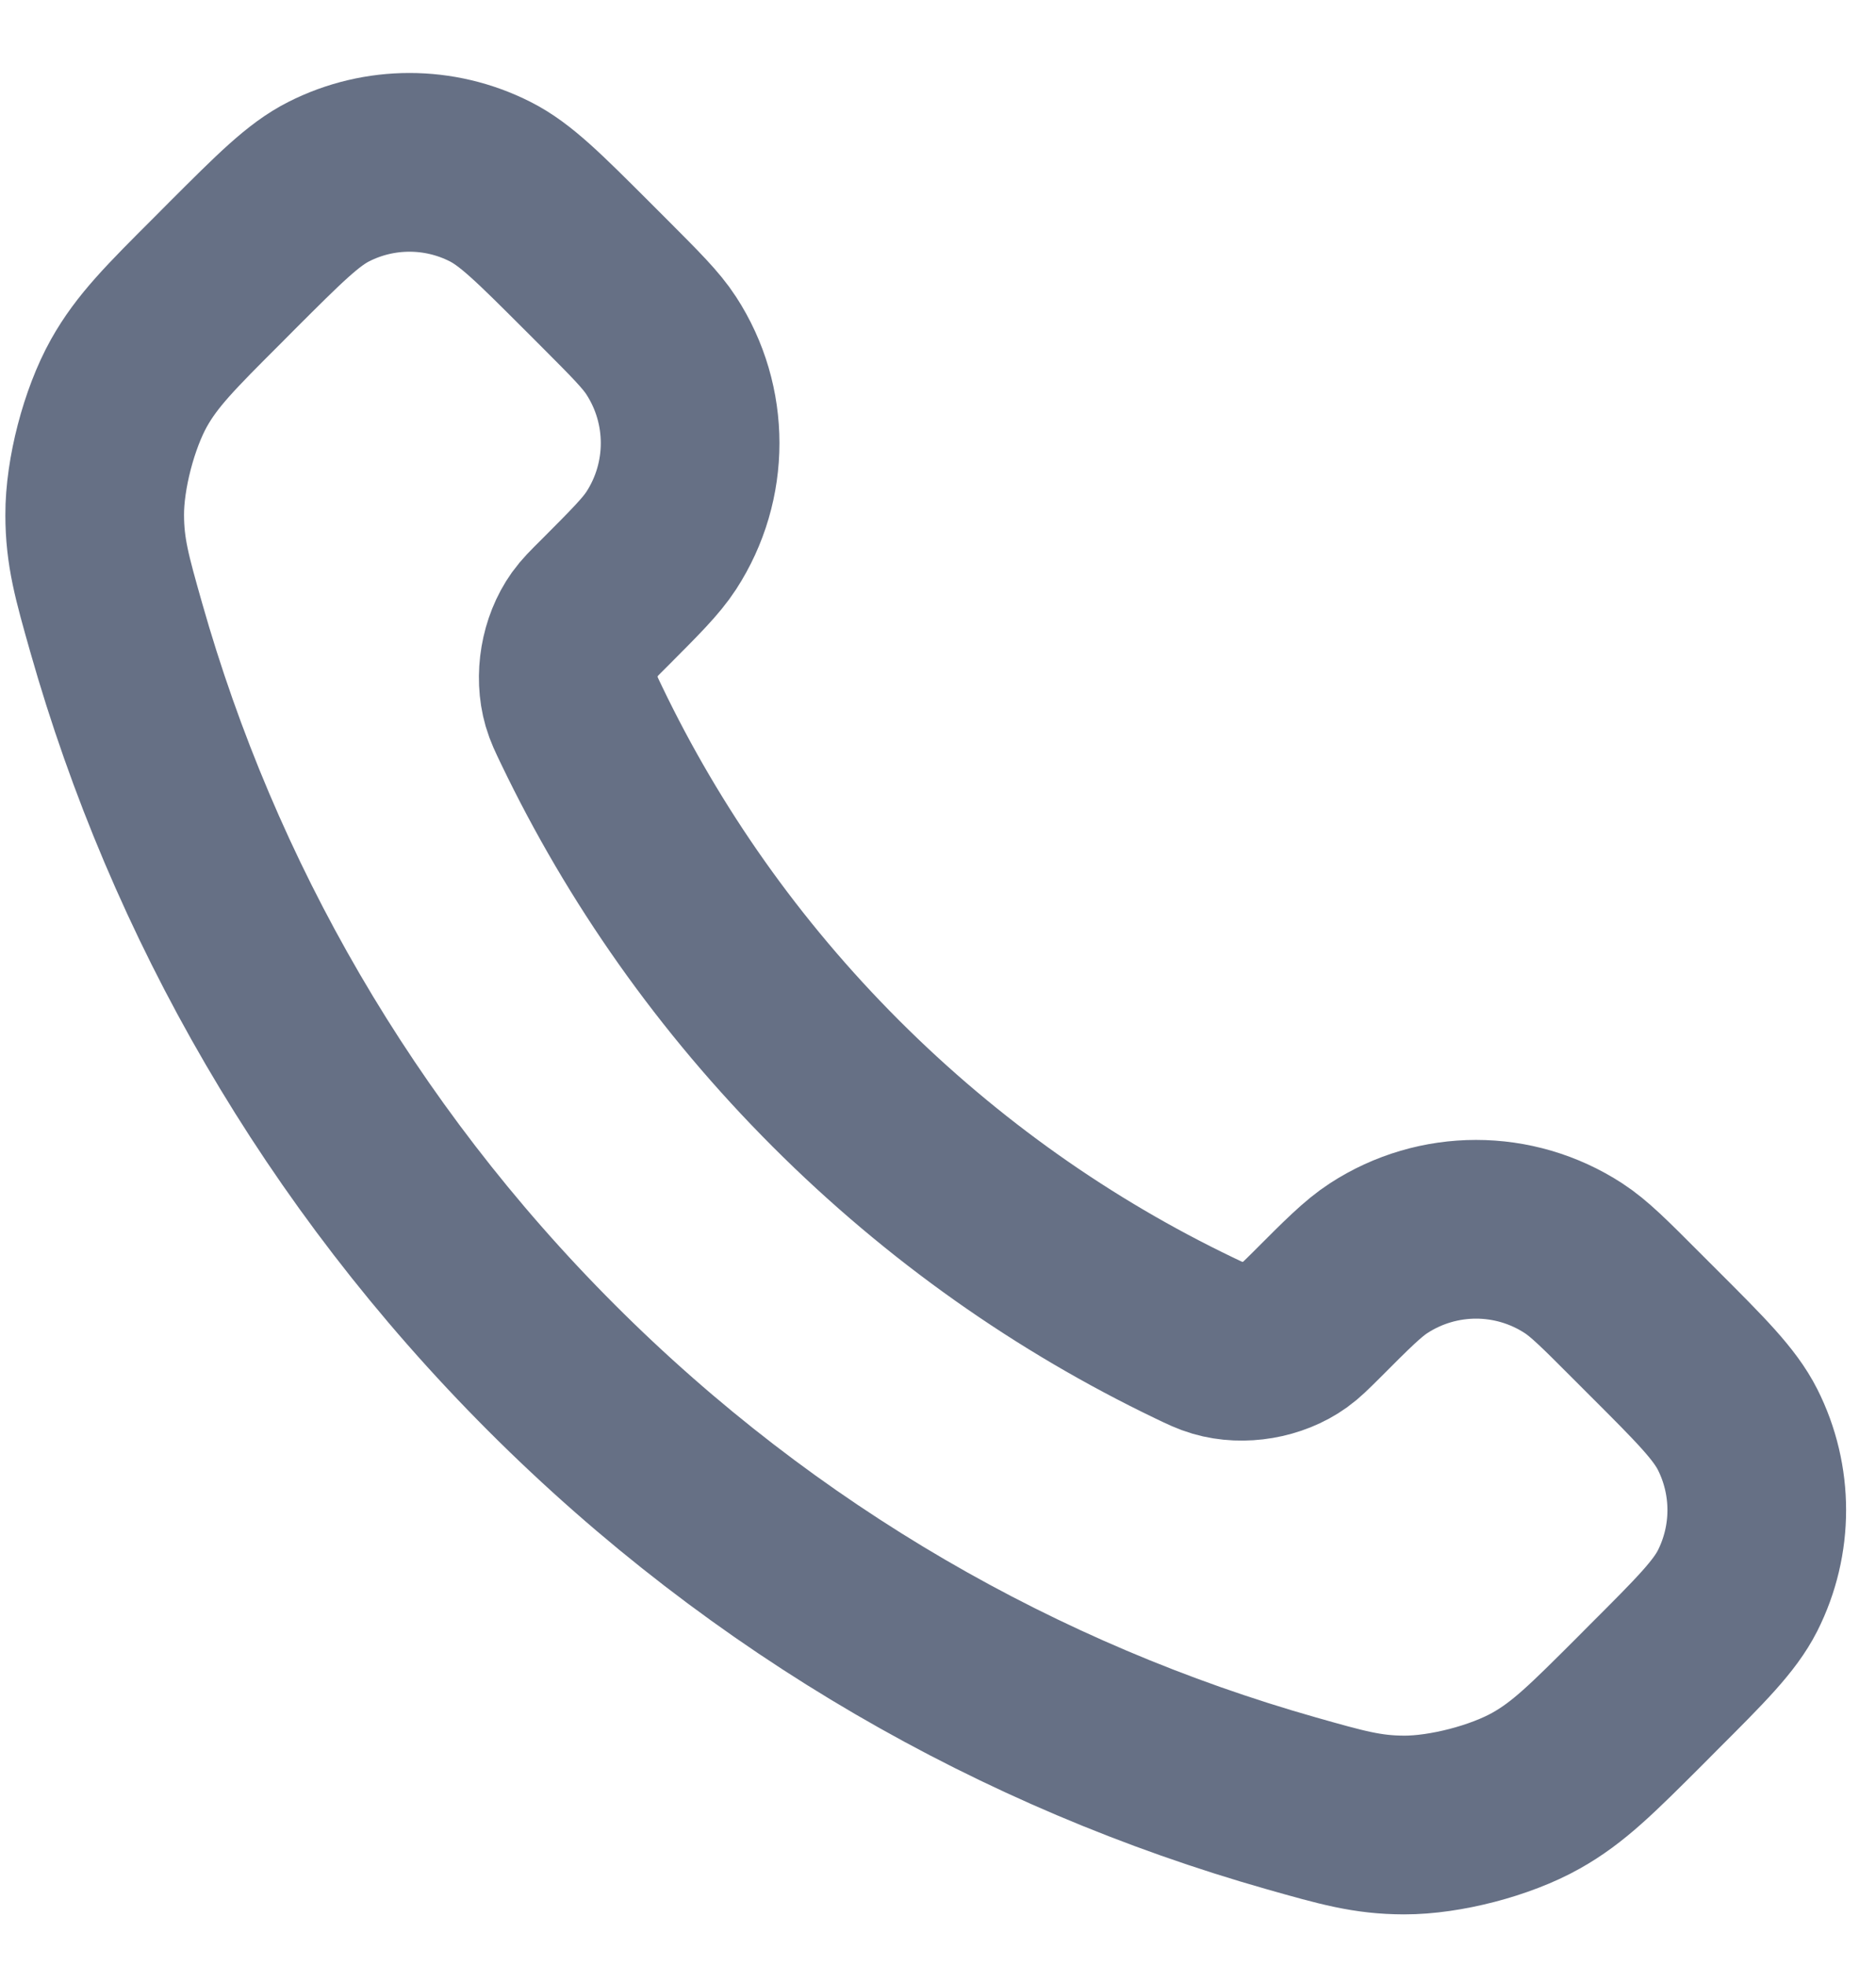 <svg width="21" height="22" viewBox="0 0 21 22" fill="none" xmlns="http://www.w3.org/2000/svg">
<path d="M6.51 8.115C7.206 9.565 8.155 10.923 9.357 12.125C10.558 13.326 11.917 14.275 13.366 14.971C13.491 15.031 13.553 15.061 13.632 15.084C13.913 15.166 14.257 15.107 14.494 14.937C14.561 14.889 14.618 14.832 14.733 14.718C15.082 14.368 15.257 14.193 15.433 14.079C16.096 13.648 16.95 13.648 17.613 14.079C17.789 14.193 17.964 14.368 18.313 14.718L18.508 14.913C19.04 15.444 19.305 15.71 19.45 15.995C19.737 16.563 19.737 17.233 19.45 17.801C19.305 18.086 19.04 18.352 18.508 18.883L18.351 19.041C17.821 19.57 17.556 19.835 17.196 20.037C16.797 20.262 16.176 20.423 15.718 20.422C15.305 20.421 15.023 20.34 14.458 20.18C11.425 19.319 8.563 17.695 6.175 15.307C3.787 12.919 2.162 10.056 1.301 7.023C1.141 6.459 1.061 6.176 1.06 5.764C1.058 5.305 1.22 4.685 1.444 4.285C1.646 3.925 1.911 3.66 2.441 3.131L2.598 2.973C3.13 2.442 3.395 2.176 3.681 2.032C4.248 1.745 4.919 1.745 5.486 2.032C5.772 2.176 6.037 2.442 6.569 2.973L6.764 3.168C7.113 3.518 7.288 3.692 7.402 3.868C7.833 4.531 7.833 5.386 7.402 6.049C7.288 6.224 7.113 6.399 6.764 6.749C6.649 6.863 6.592 6.92 6.544 6.987C6.374 7.225 6.316 7.569 6.397 7.849C6.42 7.928 6.45 7.99 6.51 8.115Z" stroke="#667085" stroke-width="2" stroke-linecap="round" stroke-linejoin="round"/>
</svg>
